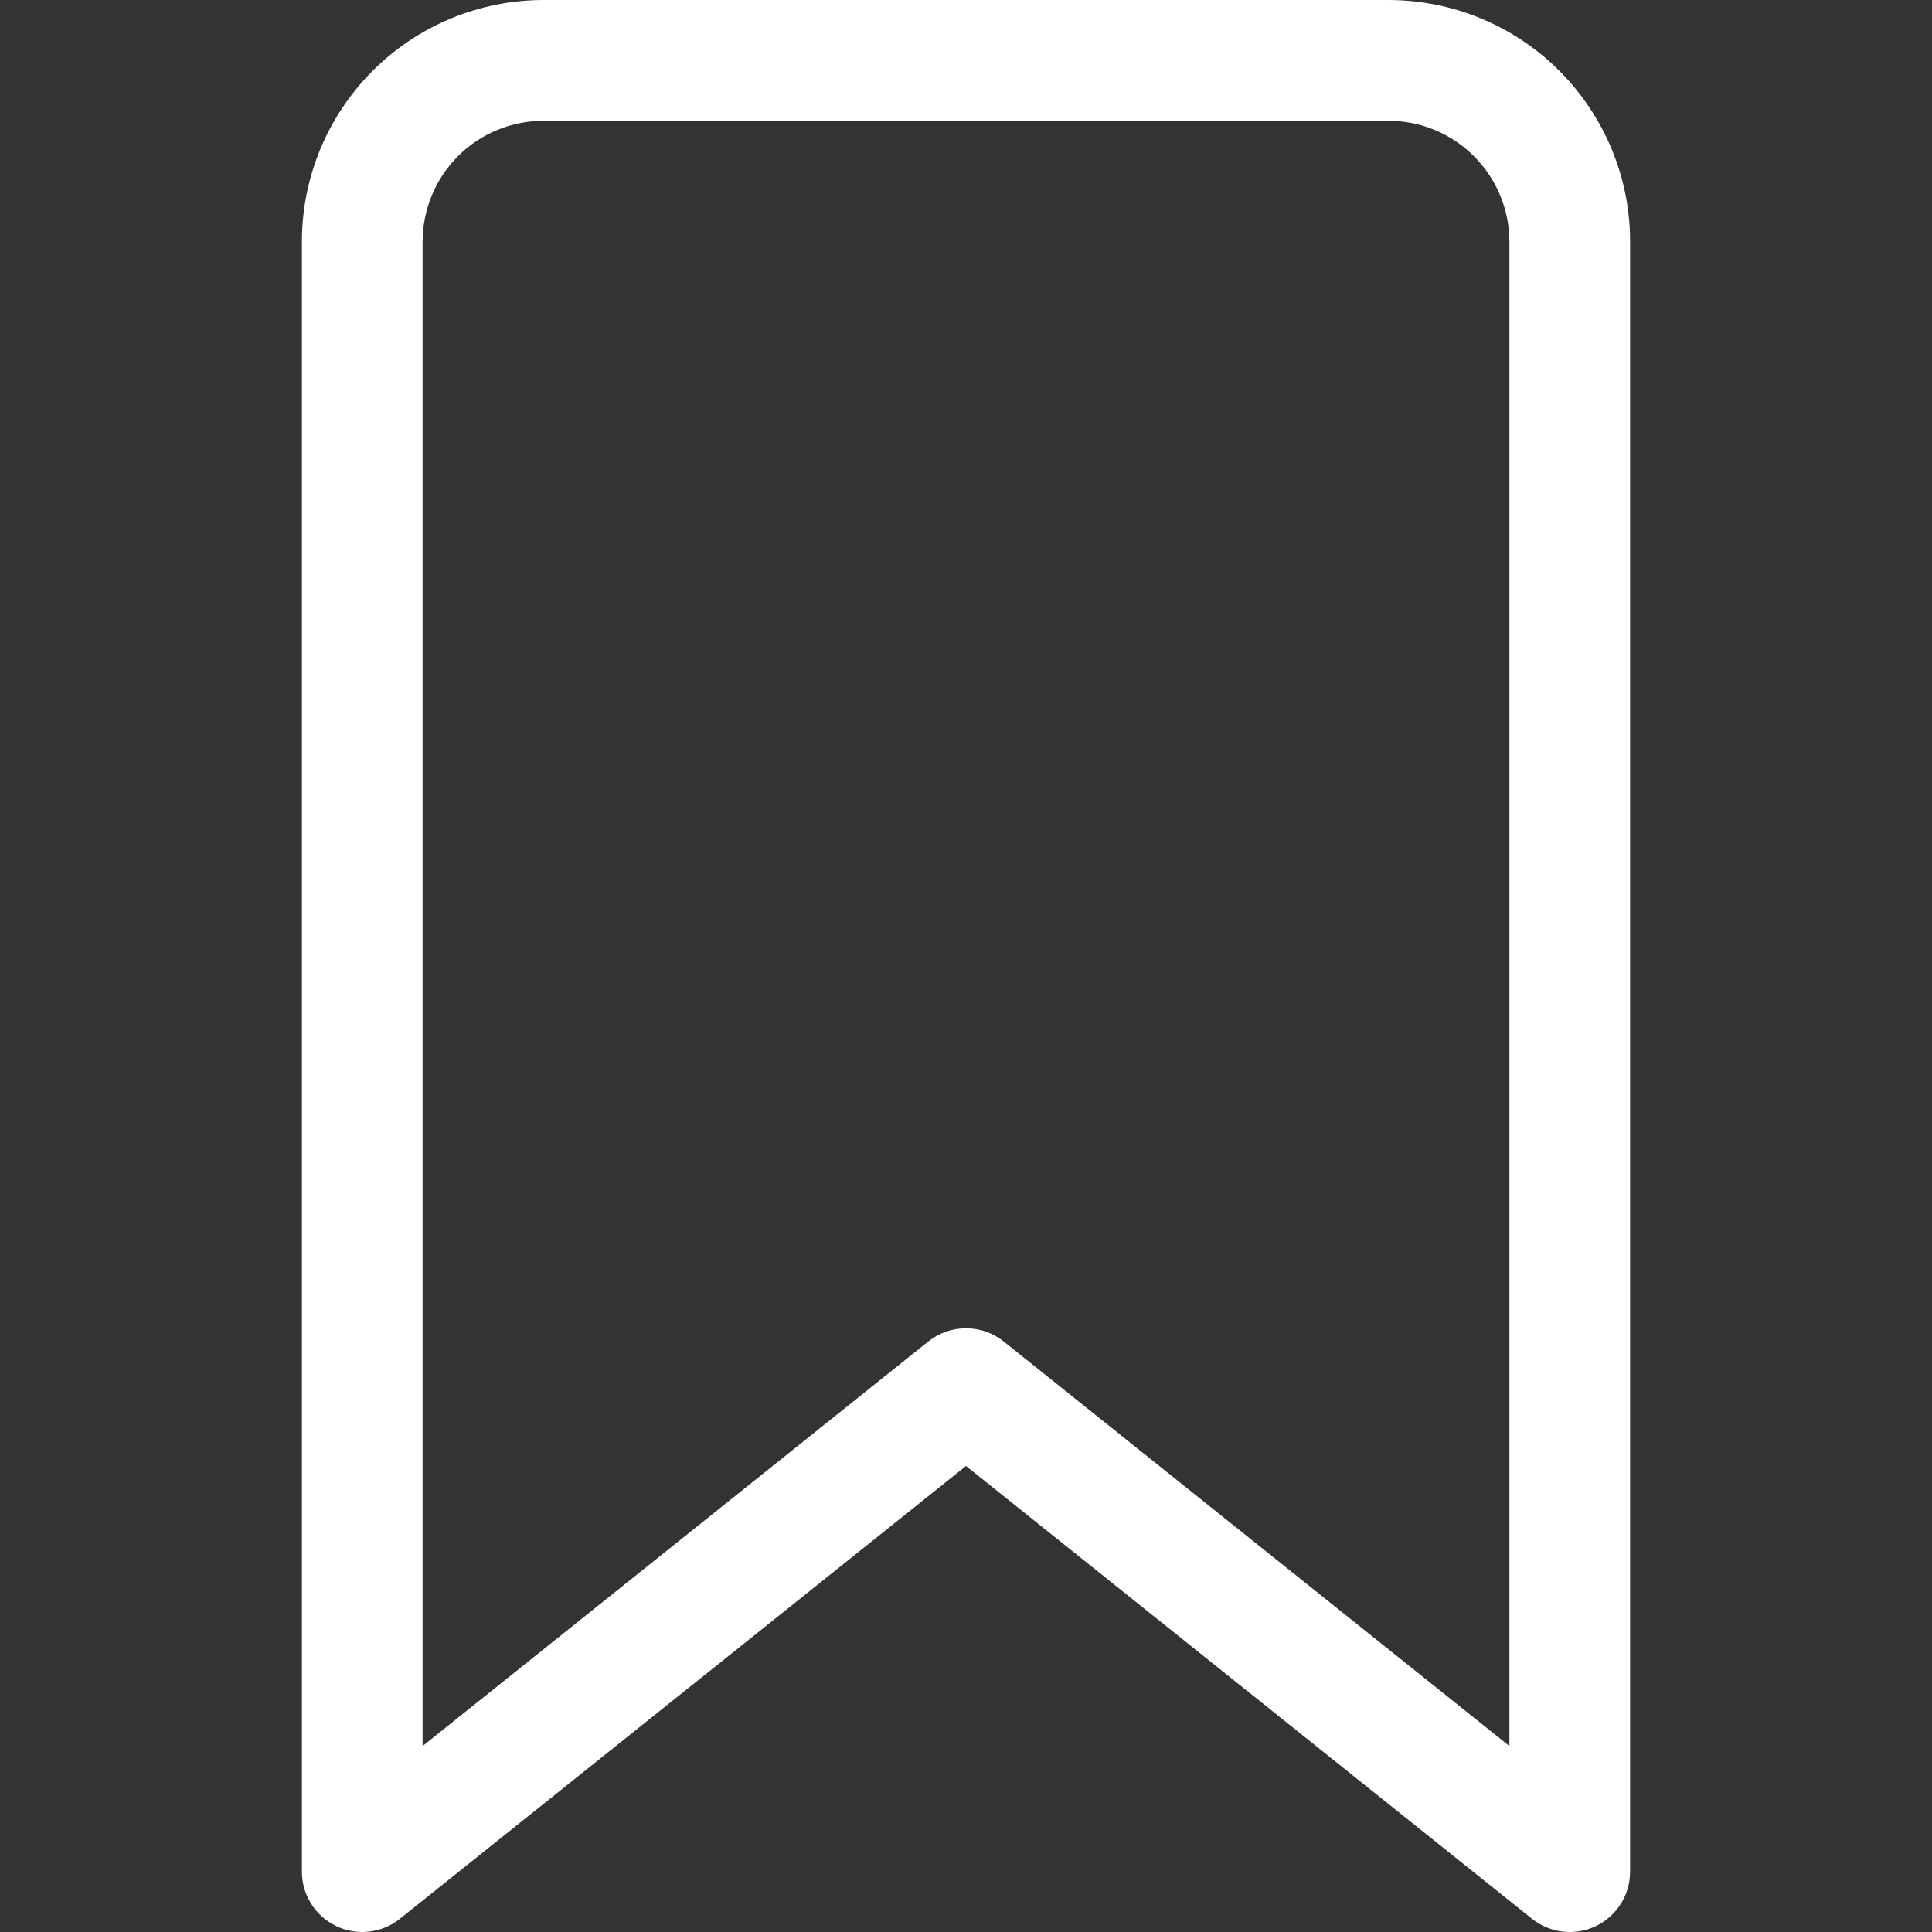 <svg width="19" height="19" viewBox="0 0 19 19" fill="none" xmlns="http://www.w3.org/2000/svg">
<rect x="0" y="0" width="19" height="19" fill="#333333" stroke="none"/>
<g clip-path="url(#clip0_39_49382)">
<path d="M13.656 0H5.344C4.714 0.001 4.11 0.251 3.665 0.696C3.22 1.142 2.969 1.745 2.969 2.375V18.406C2.969 18.518 3 18.628 3.06 18.722C3.119 18.817 3.205 18.893 3.305 18.941C3.406 18.99 3.518 19.009 3.63 18.996C3.741 18.983 3.846 18.94 3.933 18.87L9.5 14.417L15.066 18.87C15.154 18.94 15.259 18.984 15.37 18.996C15.481 19.009 15.594 18.99 15.695 18.942C15.796 18.893 15.881 18.817 15.94 18.722C16 18.628 16.031 18.518 16.031 18.406V2.375C16.031 1.745 15.78 1.142 15.335 0.696C14.89 0.251 14.286 0.001 13.656 0ZM14.844 17.171L9.871 13.193C9.766 13.108 9.635 13.063 9.5 13.063C9.365 13.063 9.234 13.108 9.129 13.193L4.156 17.171V2.375C4.157 2.06 4.282 1.758 4.504 1.536C4.727 1.313 5.029 1.188 5.344 1.188H13.656C13.971 1.188 14.273 1.313 14.495 1.536C14.718 1.758 14.843 2.06 14.844 2.375V17.171Z" fill="white"/>
</g>
<defs>
<clipPath id="clip0_39_49382">
<rect width="19" height="19" fill="white"/>
</clipPath>
</defs>
</svg>
